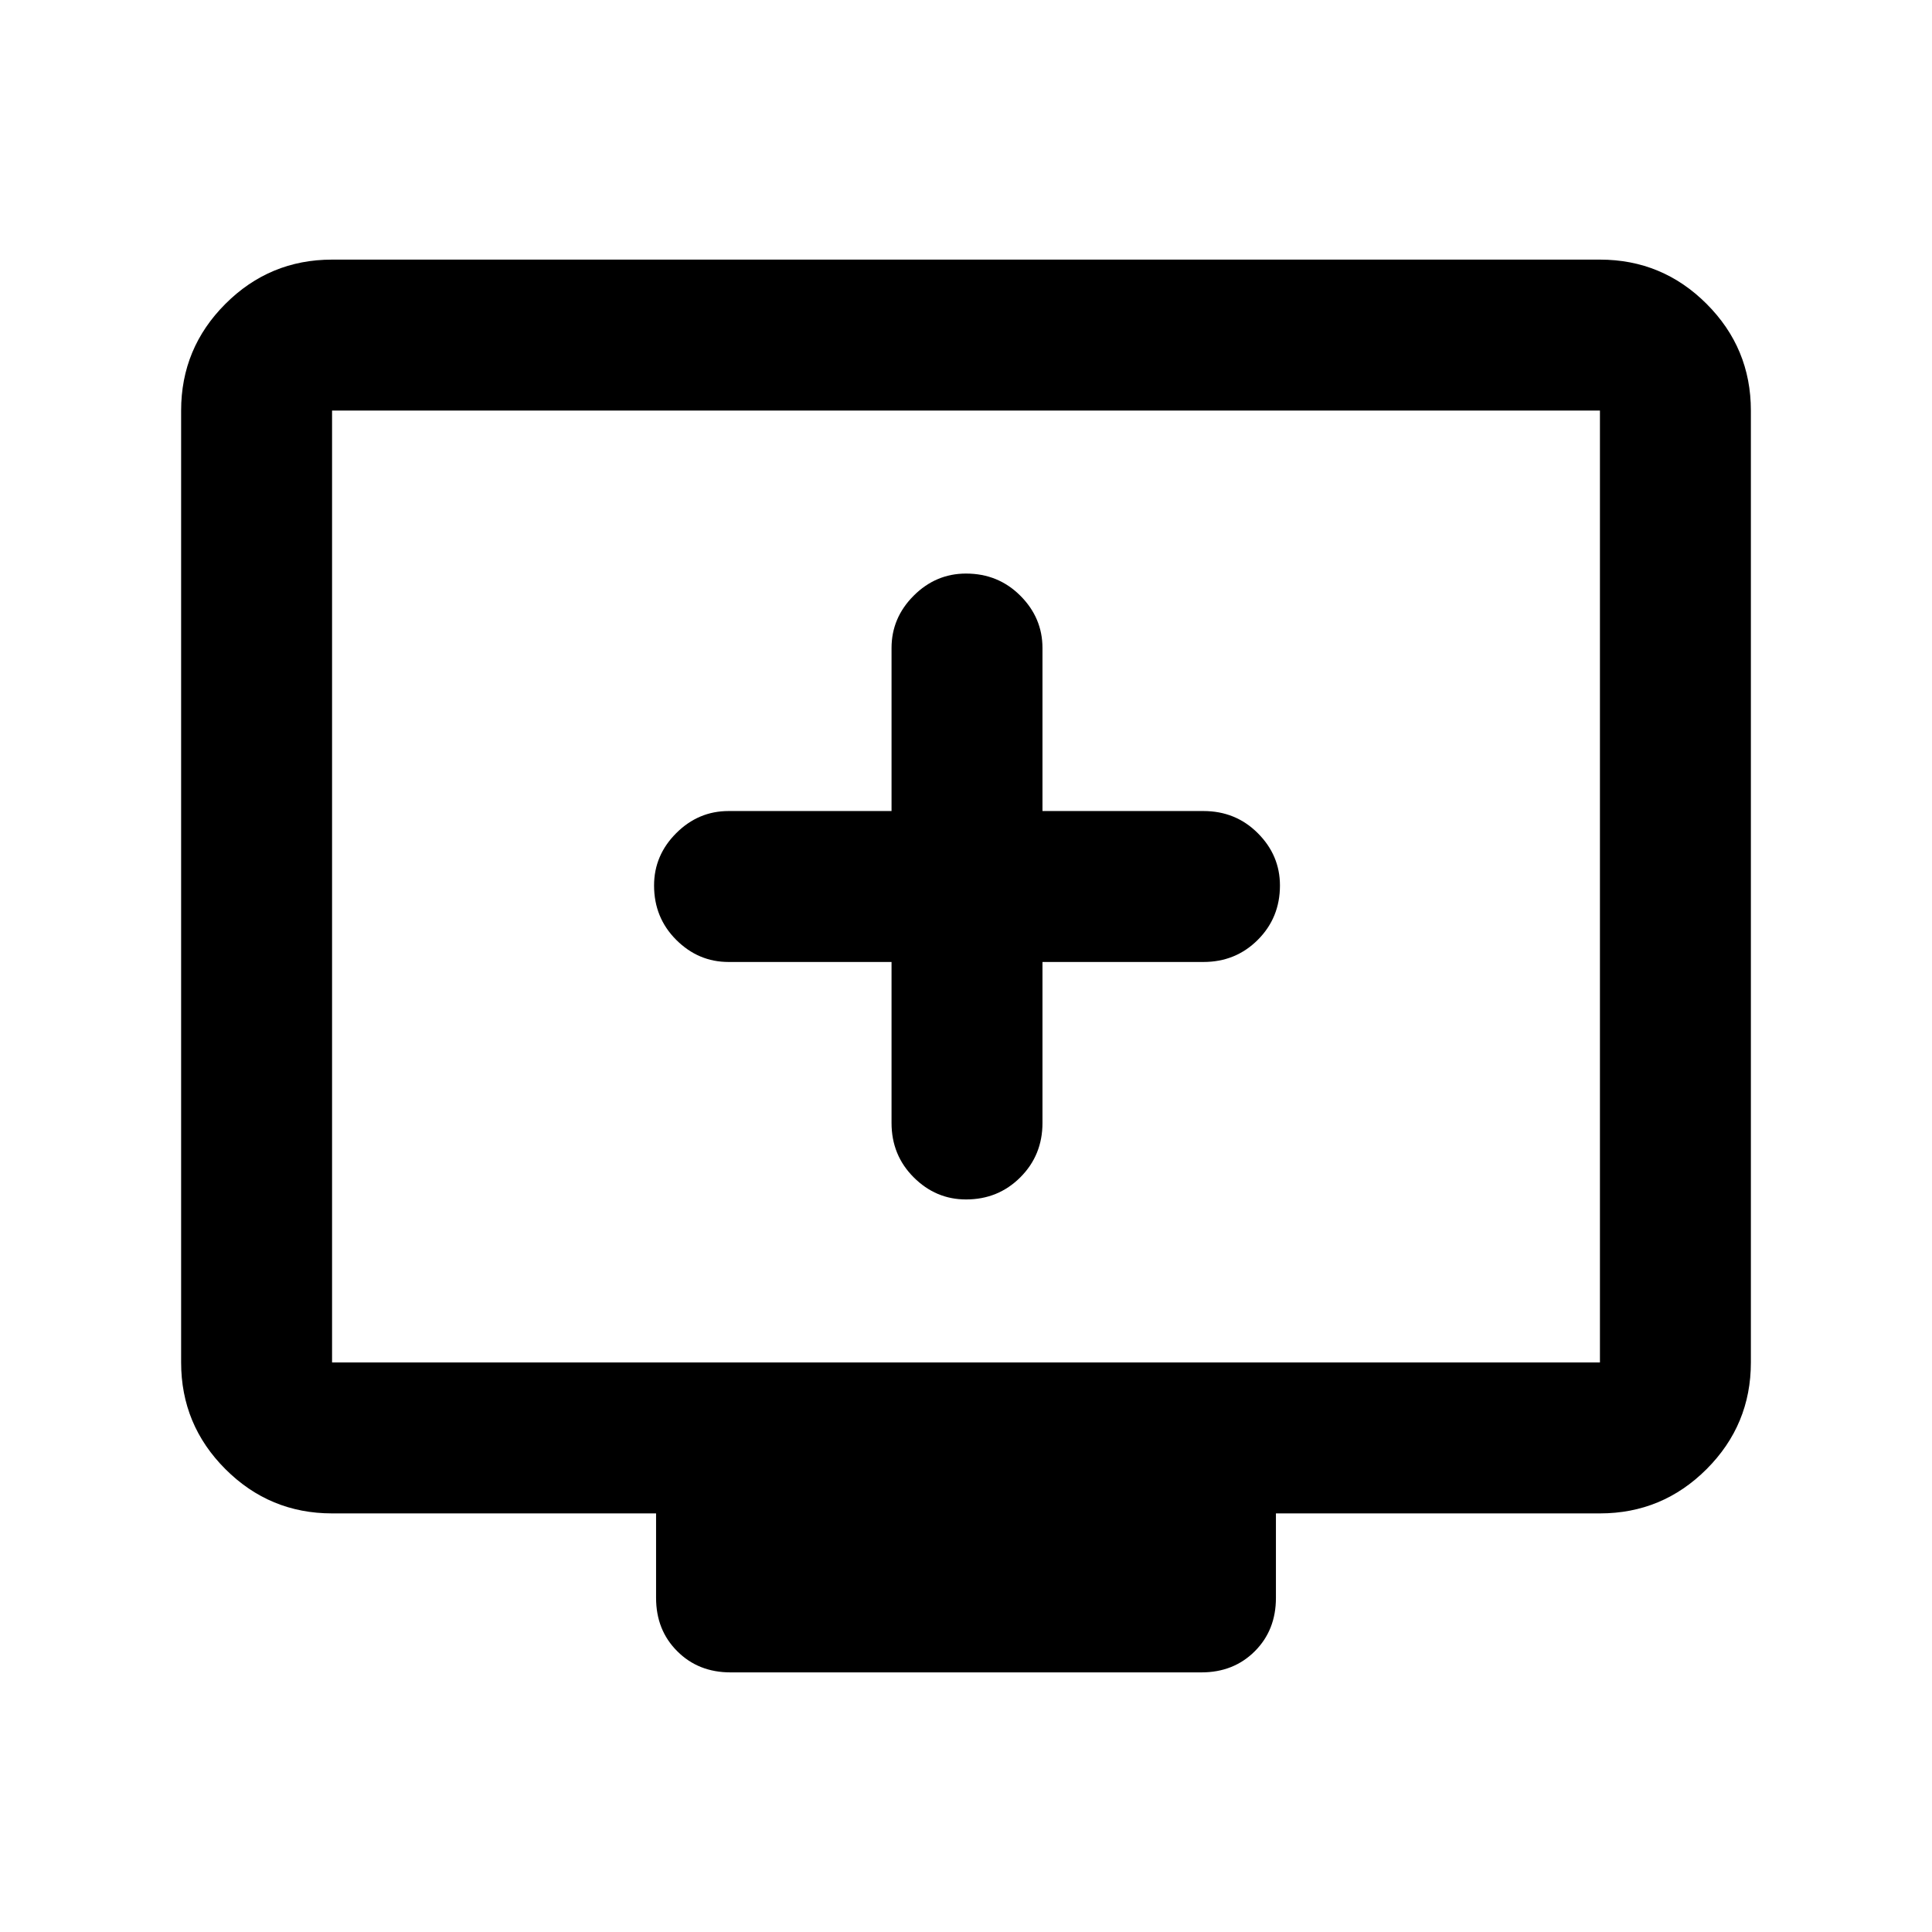 <svg xmlns="http://www.w3.org/2000/svg" height="24" width="24"><path d="M12 14.9q.4 0 .675-.275t.275-.675v-2h2q.4 0 .675-.275T15.9 11q0-.375-.275-.65t-.675-.275h-2V8.05q0-.375-.275-.65T12 7.125q-.375 0-.65.275t-.275.65v2.025H9.05q-.375 0-.65.275t-.275.65q0 .4.275.675t.65.275h2.025v2q0 .4.275.675t.65.275Zm-2.925 5.875q-.4 0-.662-.263-.263-.262-.263-.662V18.8H4.125q-.775 0-1.325-.55-.55-.55-.55-1.325V5.1q0-.775.55-1.325.55-.55 1.325-.55h15.75q.775 0 1.325.55.55.55.55 1.325v11.825q0 .775-.55 1.325-.55.55-1.325.55H15.85v1.05q0 .4-.262.662-.263.263-.663.263Zm-4.95-3.85h15.75V5.1H4.125v11.825Zm0 0V5.1v11.825Z"/></svg>